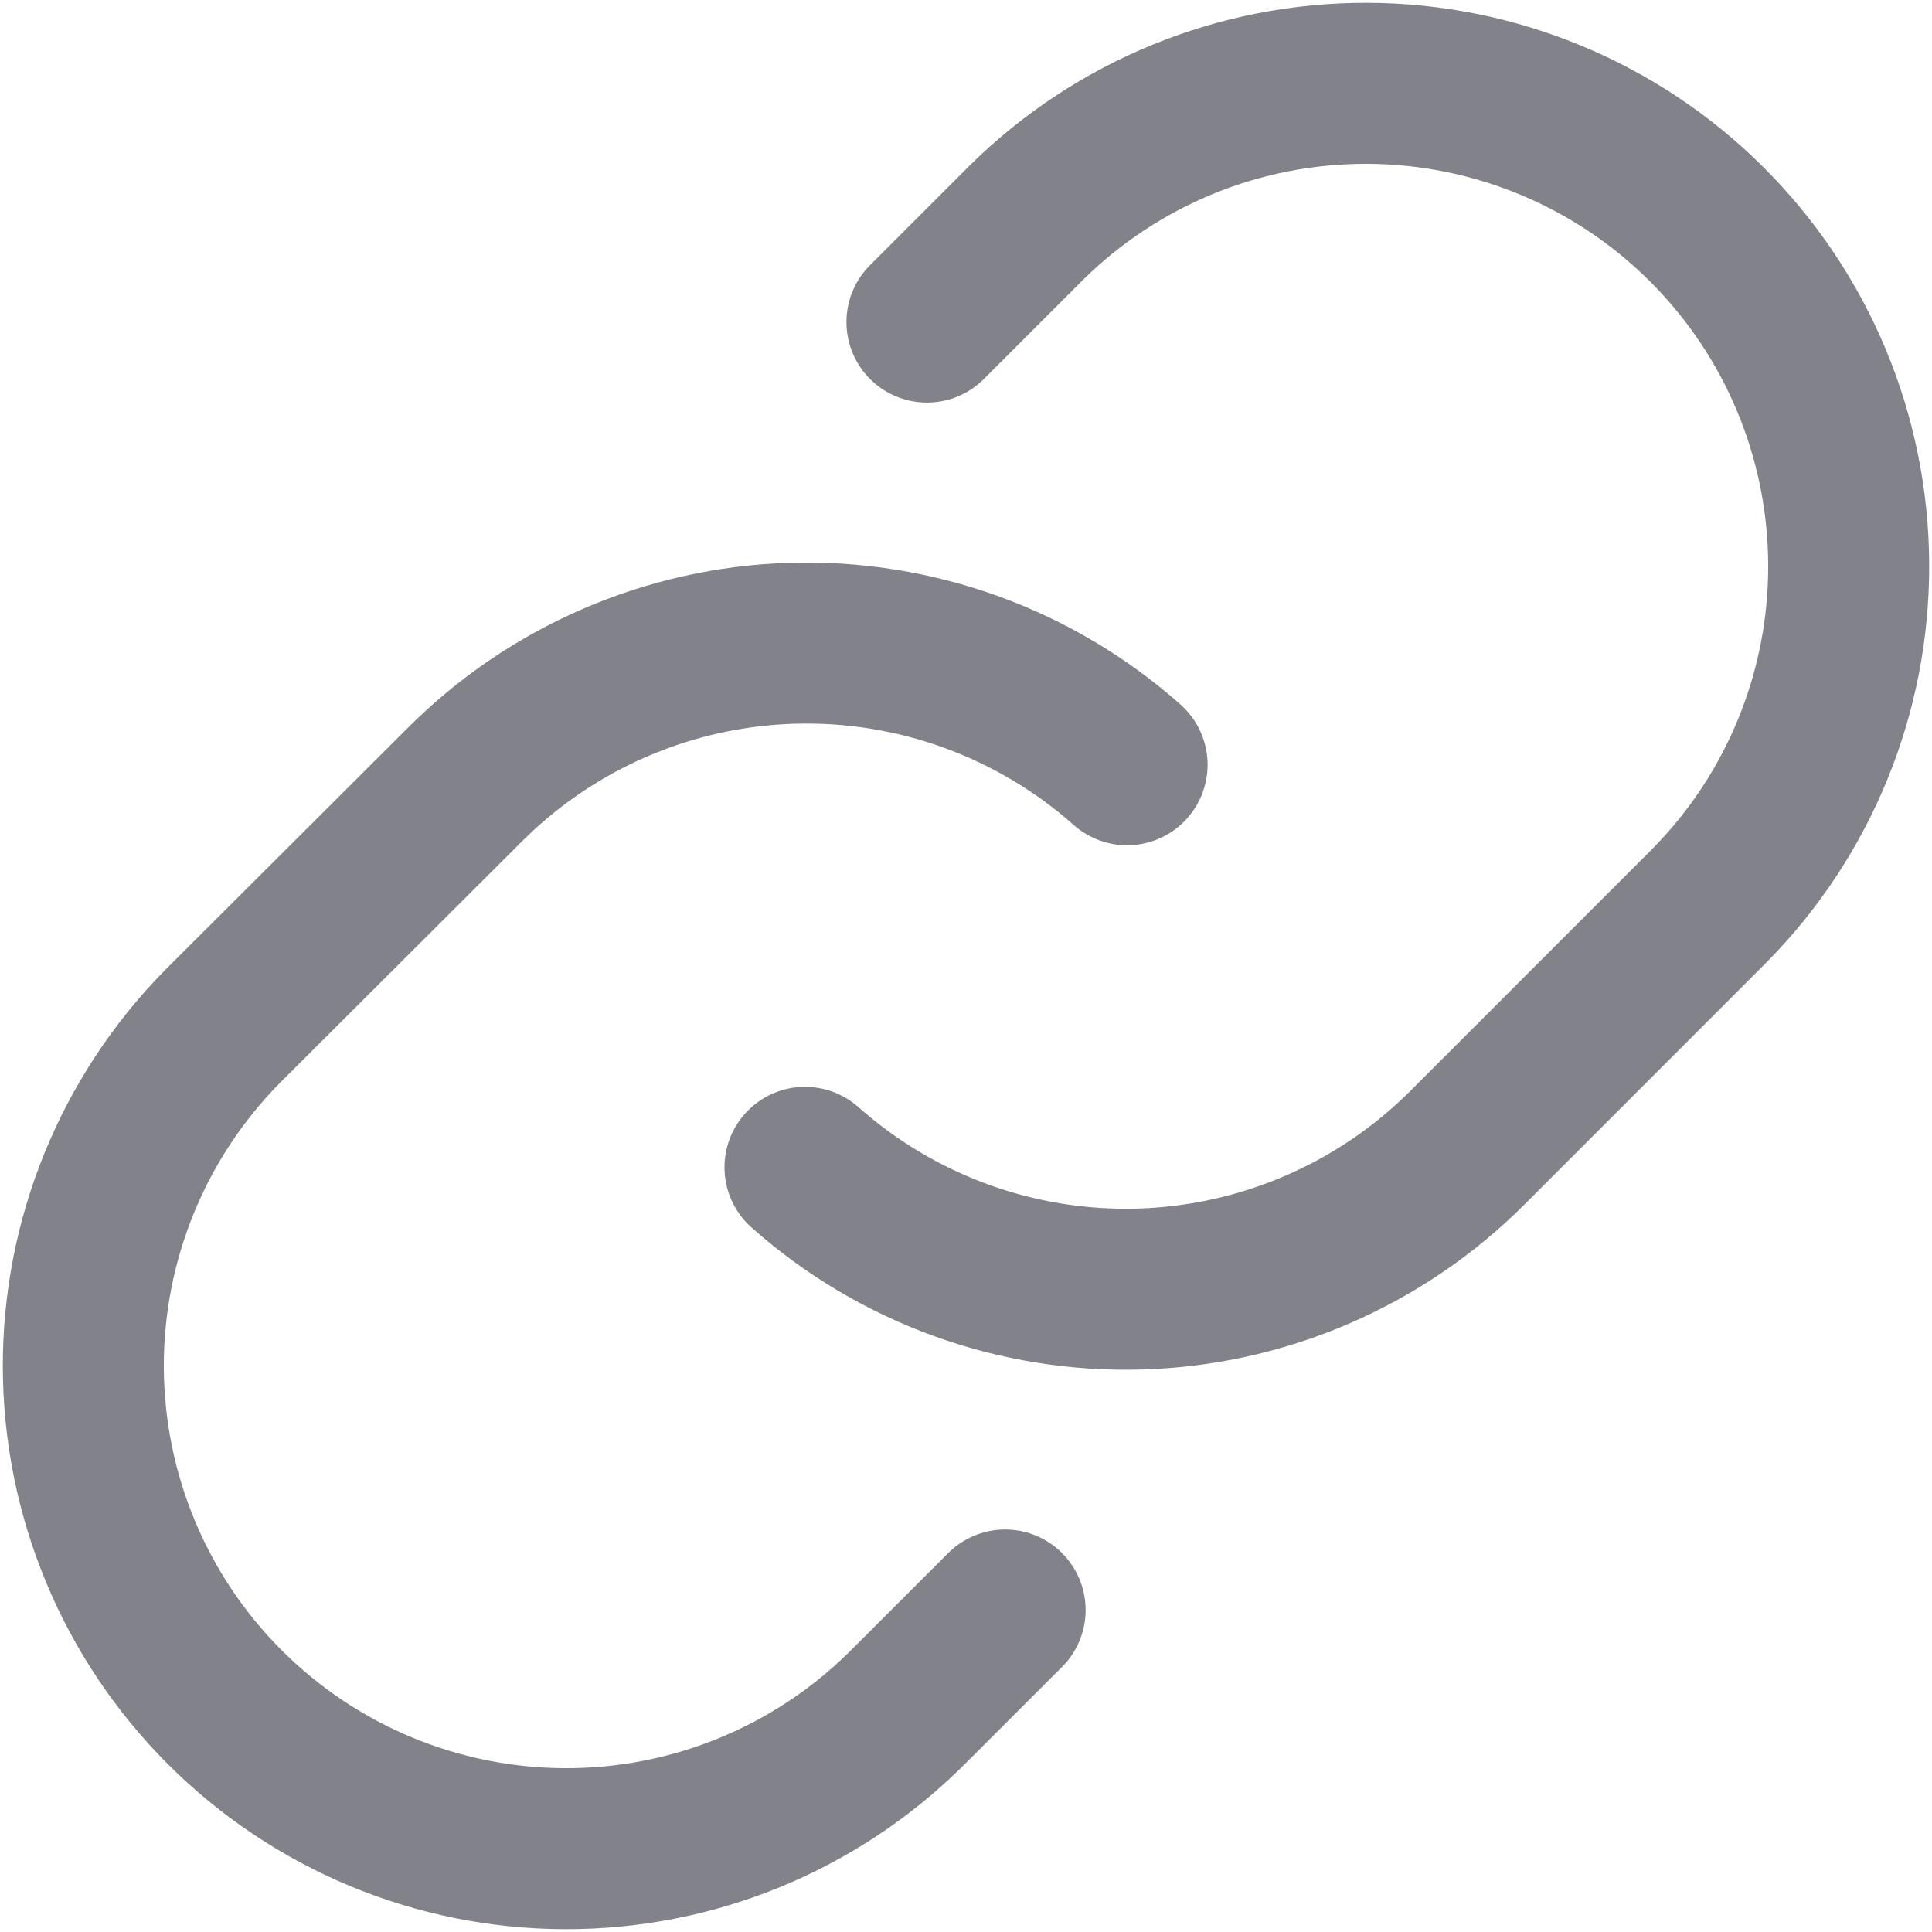 <svg width="24" height="24" viewBox="0 0 24 24" fill="none" xmlns="http://www.w3.org/2000/svg">
<path d="M12.486 20L11.243 21.242C10.115 22.352 8.594 22.972 7.011 22.965C5.428 22.959 3.912 22.327 2.793 21.208C1.673 20.089 1.042 18.573 1.035 16.99C1.029 15.407 1.648 13.886 2.758 12.757L5.772 9.75C6.853 8.667 8.307 8.038 9.837 7.991C11.366 7.945 12.856 8.484 14.001 9.5" stroke="#82828A" stroke-width="2" stroke-linecap="round" stroke-linejoin="round"/>
<path d="M11.515 4.001L12.758 2.758C13.886 1.648 15.407 1.029 16.99 1.035C18.573 1.042 20.089 1.673 21.208 2.793C22.327 3.912 22.959 5.428 22.965 7.011C22.972 8.594 22.353 10.115 21.242 11.243L18.229 14.257C17.147 15.339 15.692 15.967 14.163 16.013C12.633 16.058 11.144 15.517 10 14.501" stroke="#82828A" stroke-width="2" stroke-linecap="round" stroke-linejoin="round"/>
</svg>
